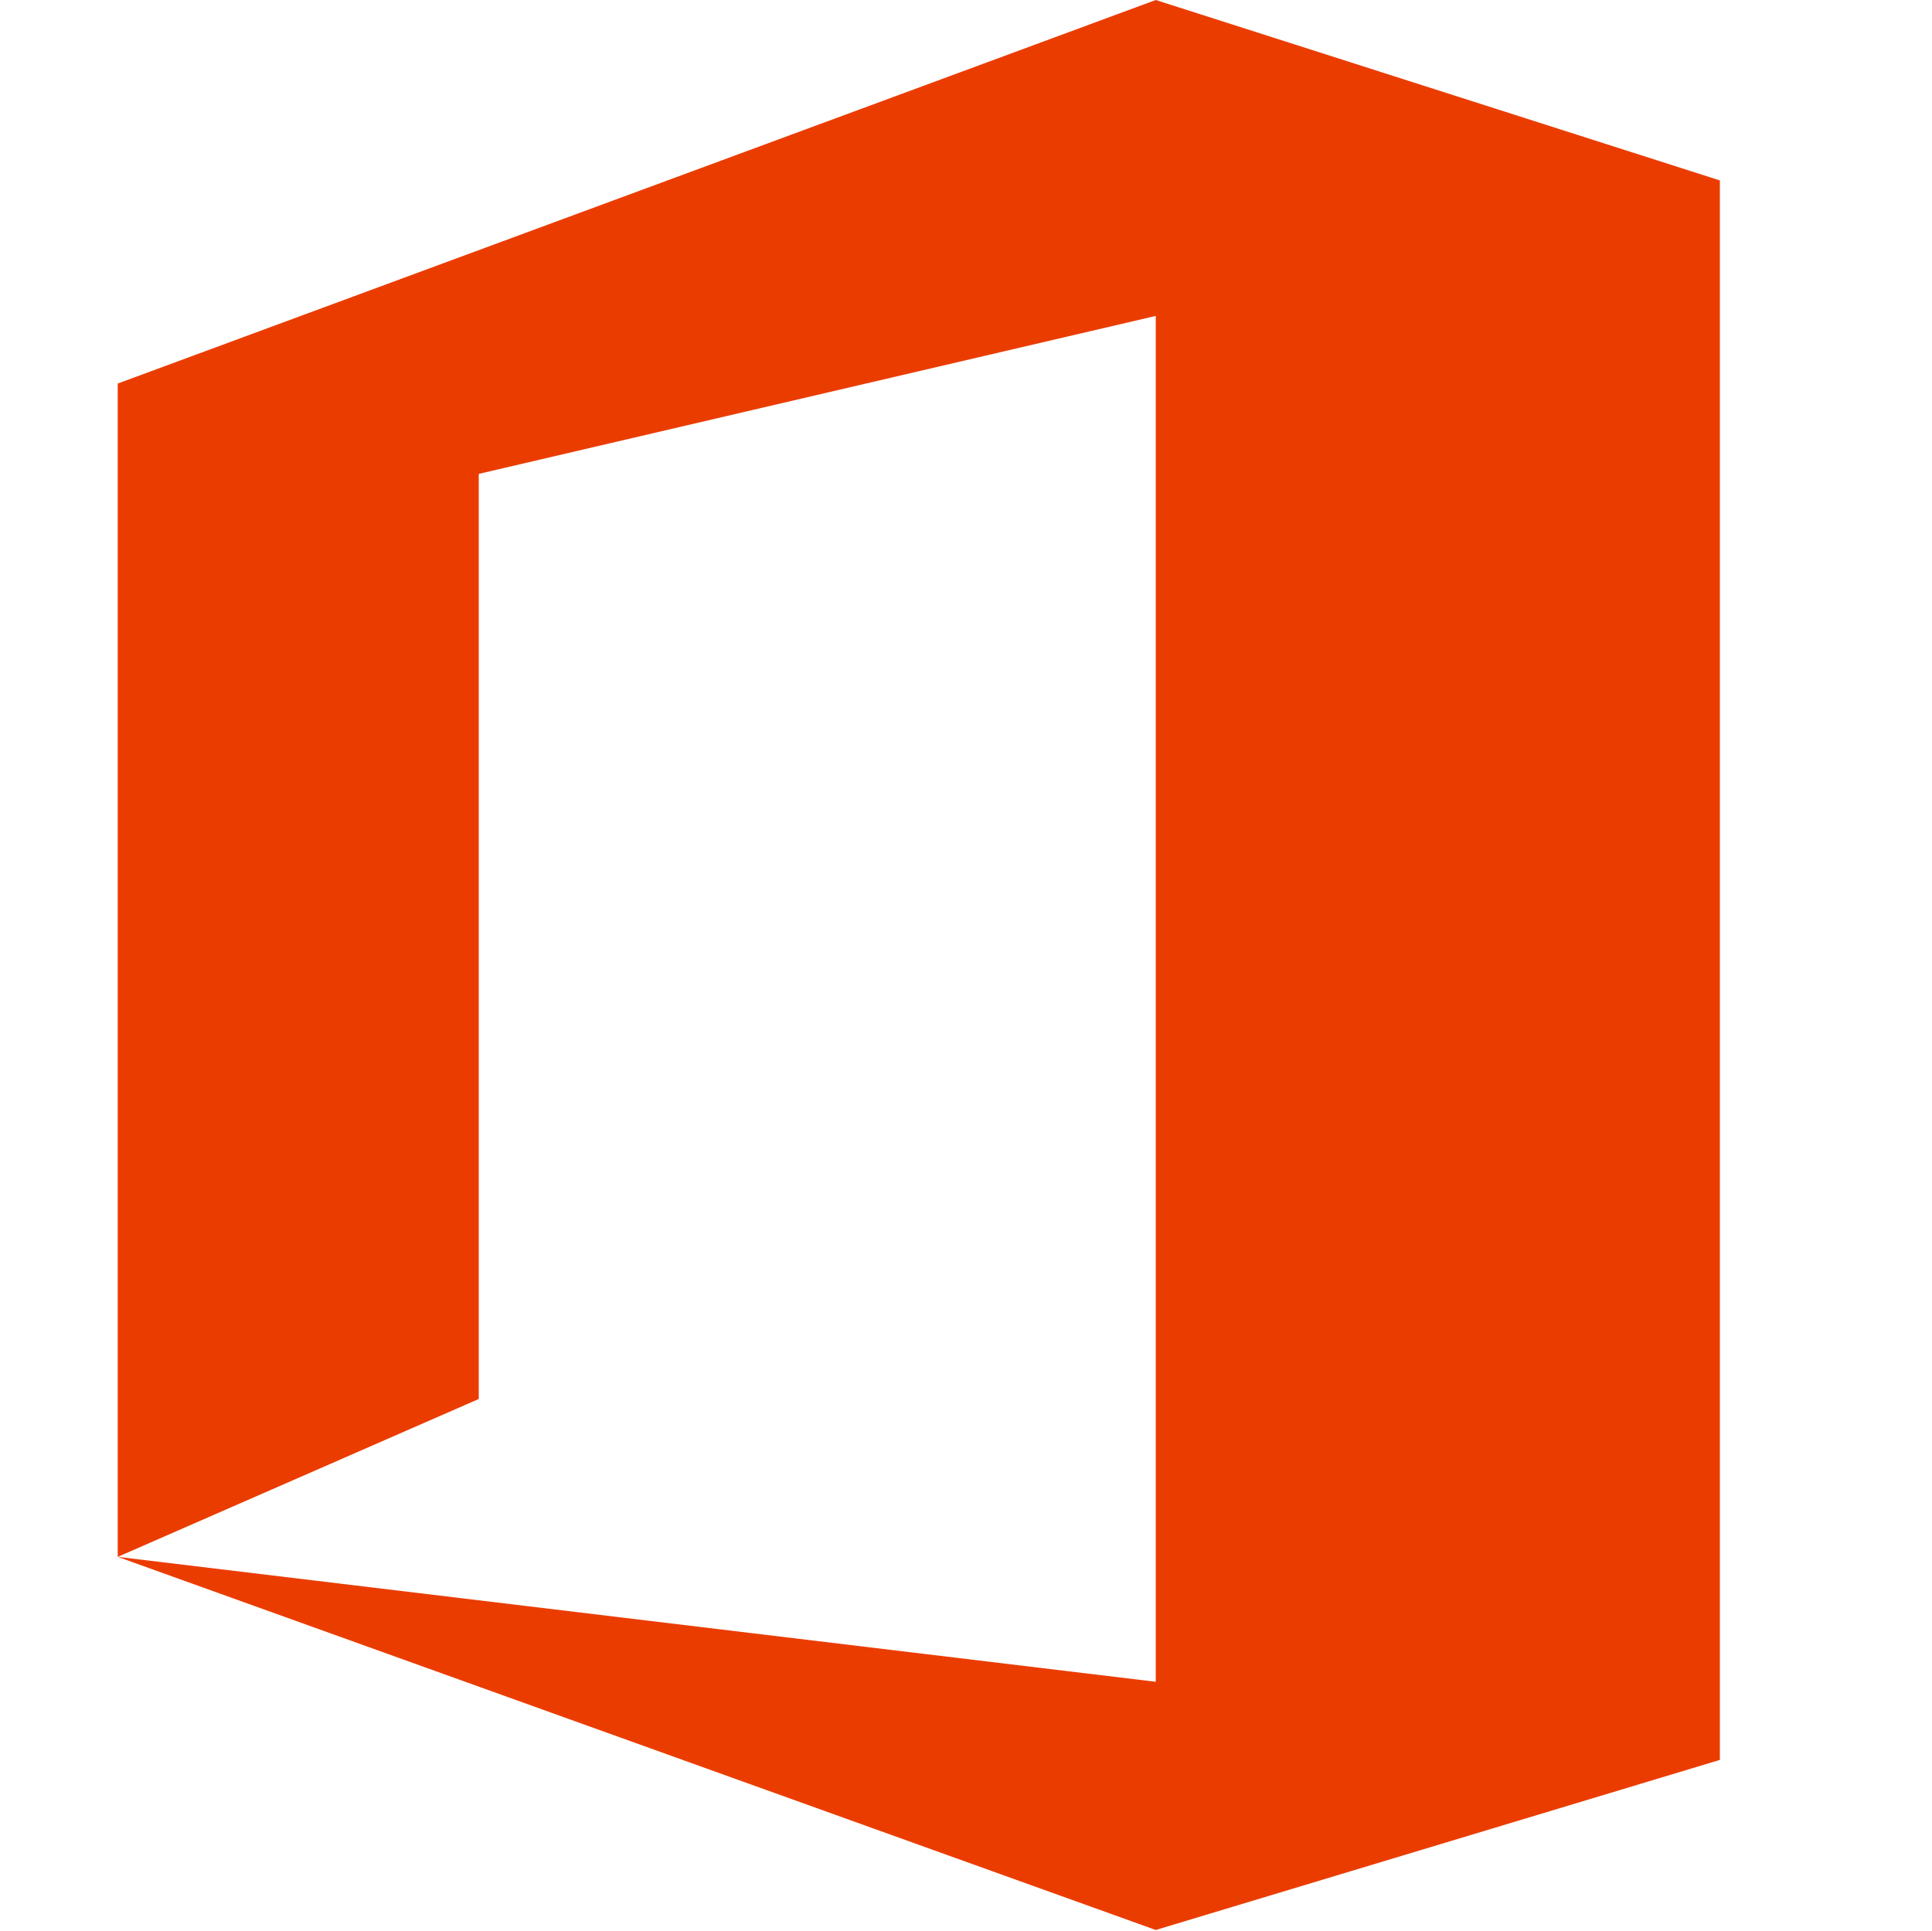 <?xml version="1.0" encoding="UTF-8"?>
<svg id="Capa_4" data-name="Capa 4" xmlns="http://www.w3.org/2000/svg" width="512.475" height="512.193" viewBox="0 0 512.475 512.193">
  <path d="M31.229,413.016V101.749L306.574,0l149.633,47.864v419.017l-149.633,45.119L31.229,413.016l275.344,33.138V83.808l-179.576,41.904v245.422l-95.768,41.883Z" fill="#eb3c00" stroke-width="0"/>
</svg>